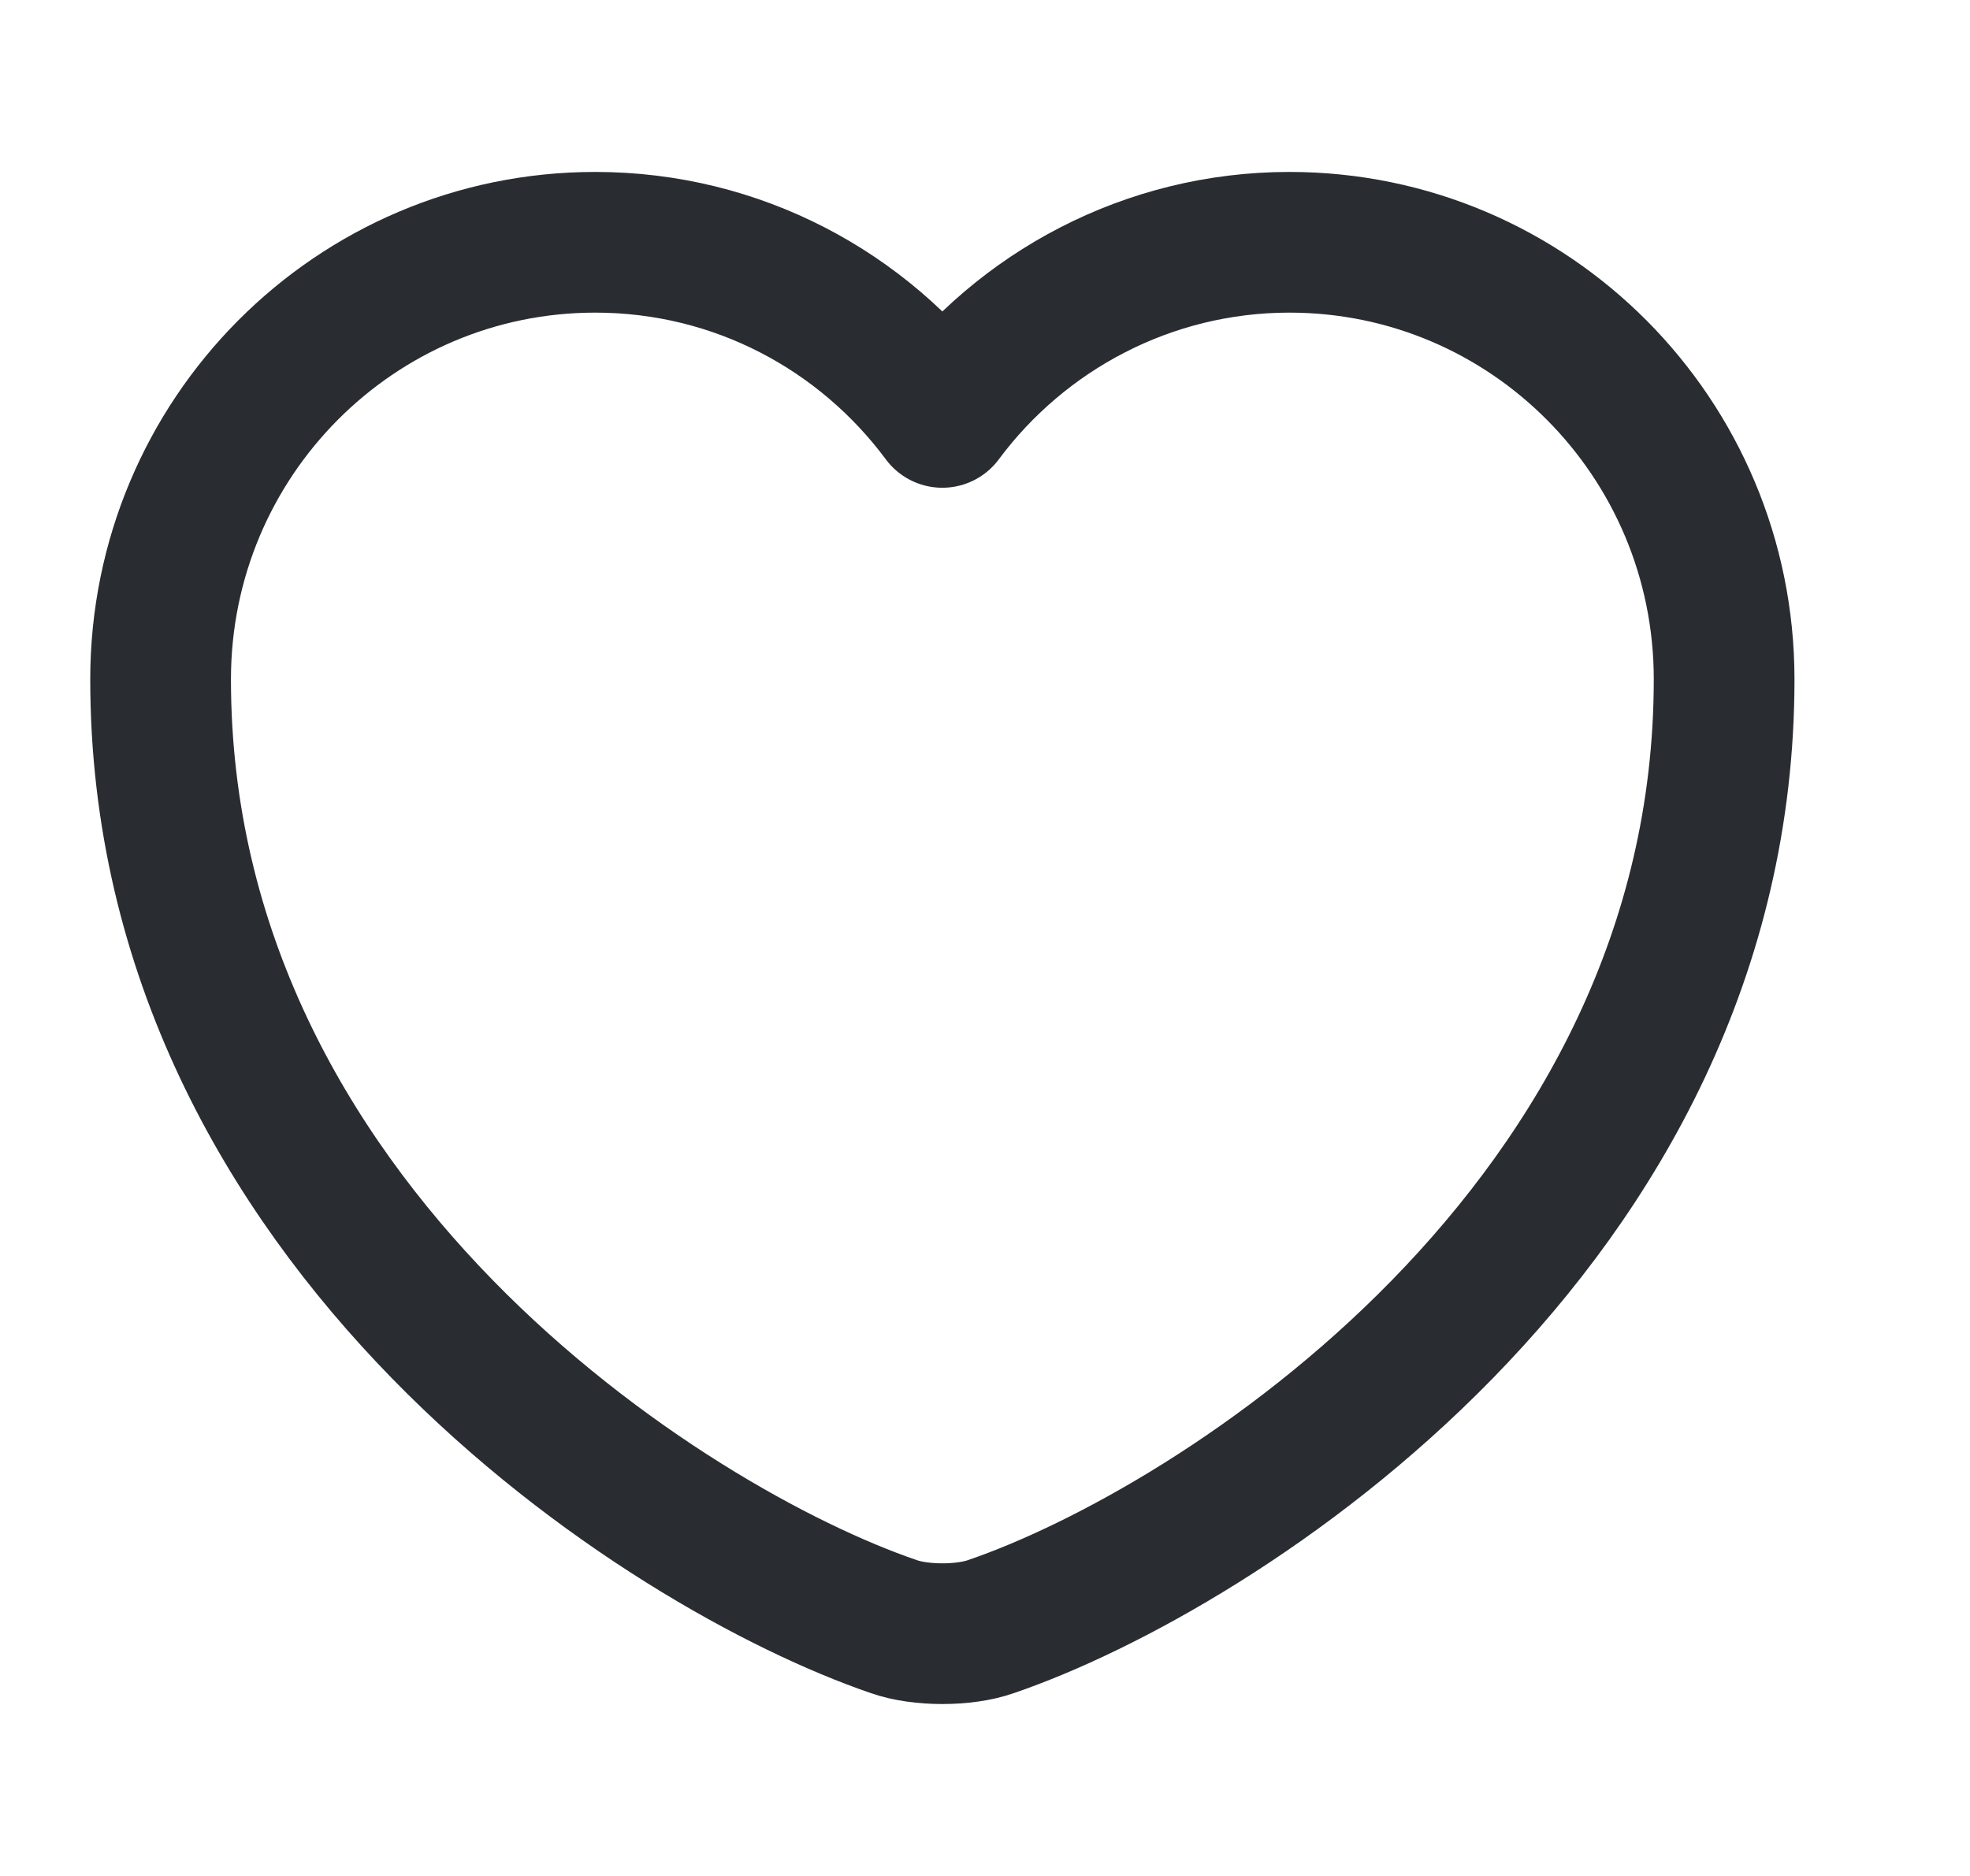 <svg width="21" height="20" viewBox="0 0 21 20" fill="none" xmlns="http://www.w3.org/2000/svg">
<path d="M10.562 17.342C10.279 17.442 9.812 17.442 9.529 17.342C7.112 16.517 1.712 13.075 1.712 7.242C1.712 4.667 3.787 2.583 6.345 2.583C7.862 2.583 9.204 3.317 10.045 4.45C10.887 3.317 12.237 2.583 13.745 2.583C16.304 2.583 18.379 4.667 18.379 7.242C18.379 13.075 12.979 16.517 10.562 17.342Z" stroke="#292D32" stroke-width="1.5" stroke-linecap="round" stroke-linejoin="round"/>
</svg>
